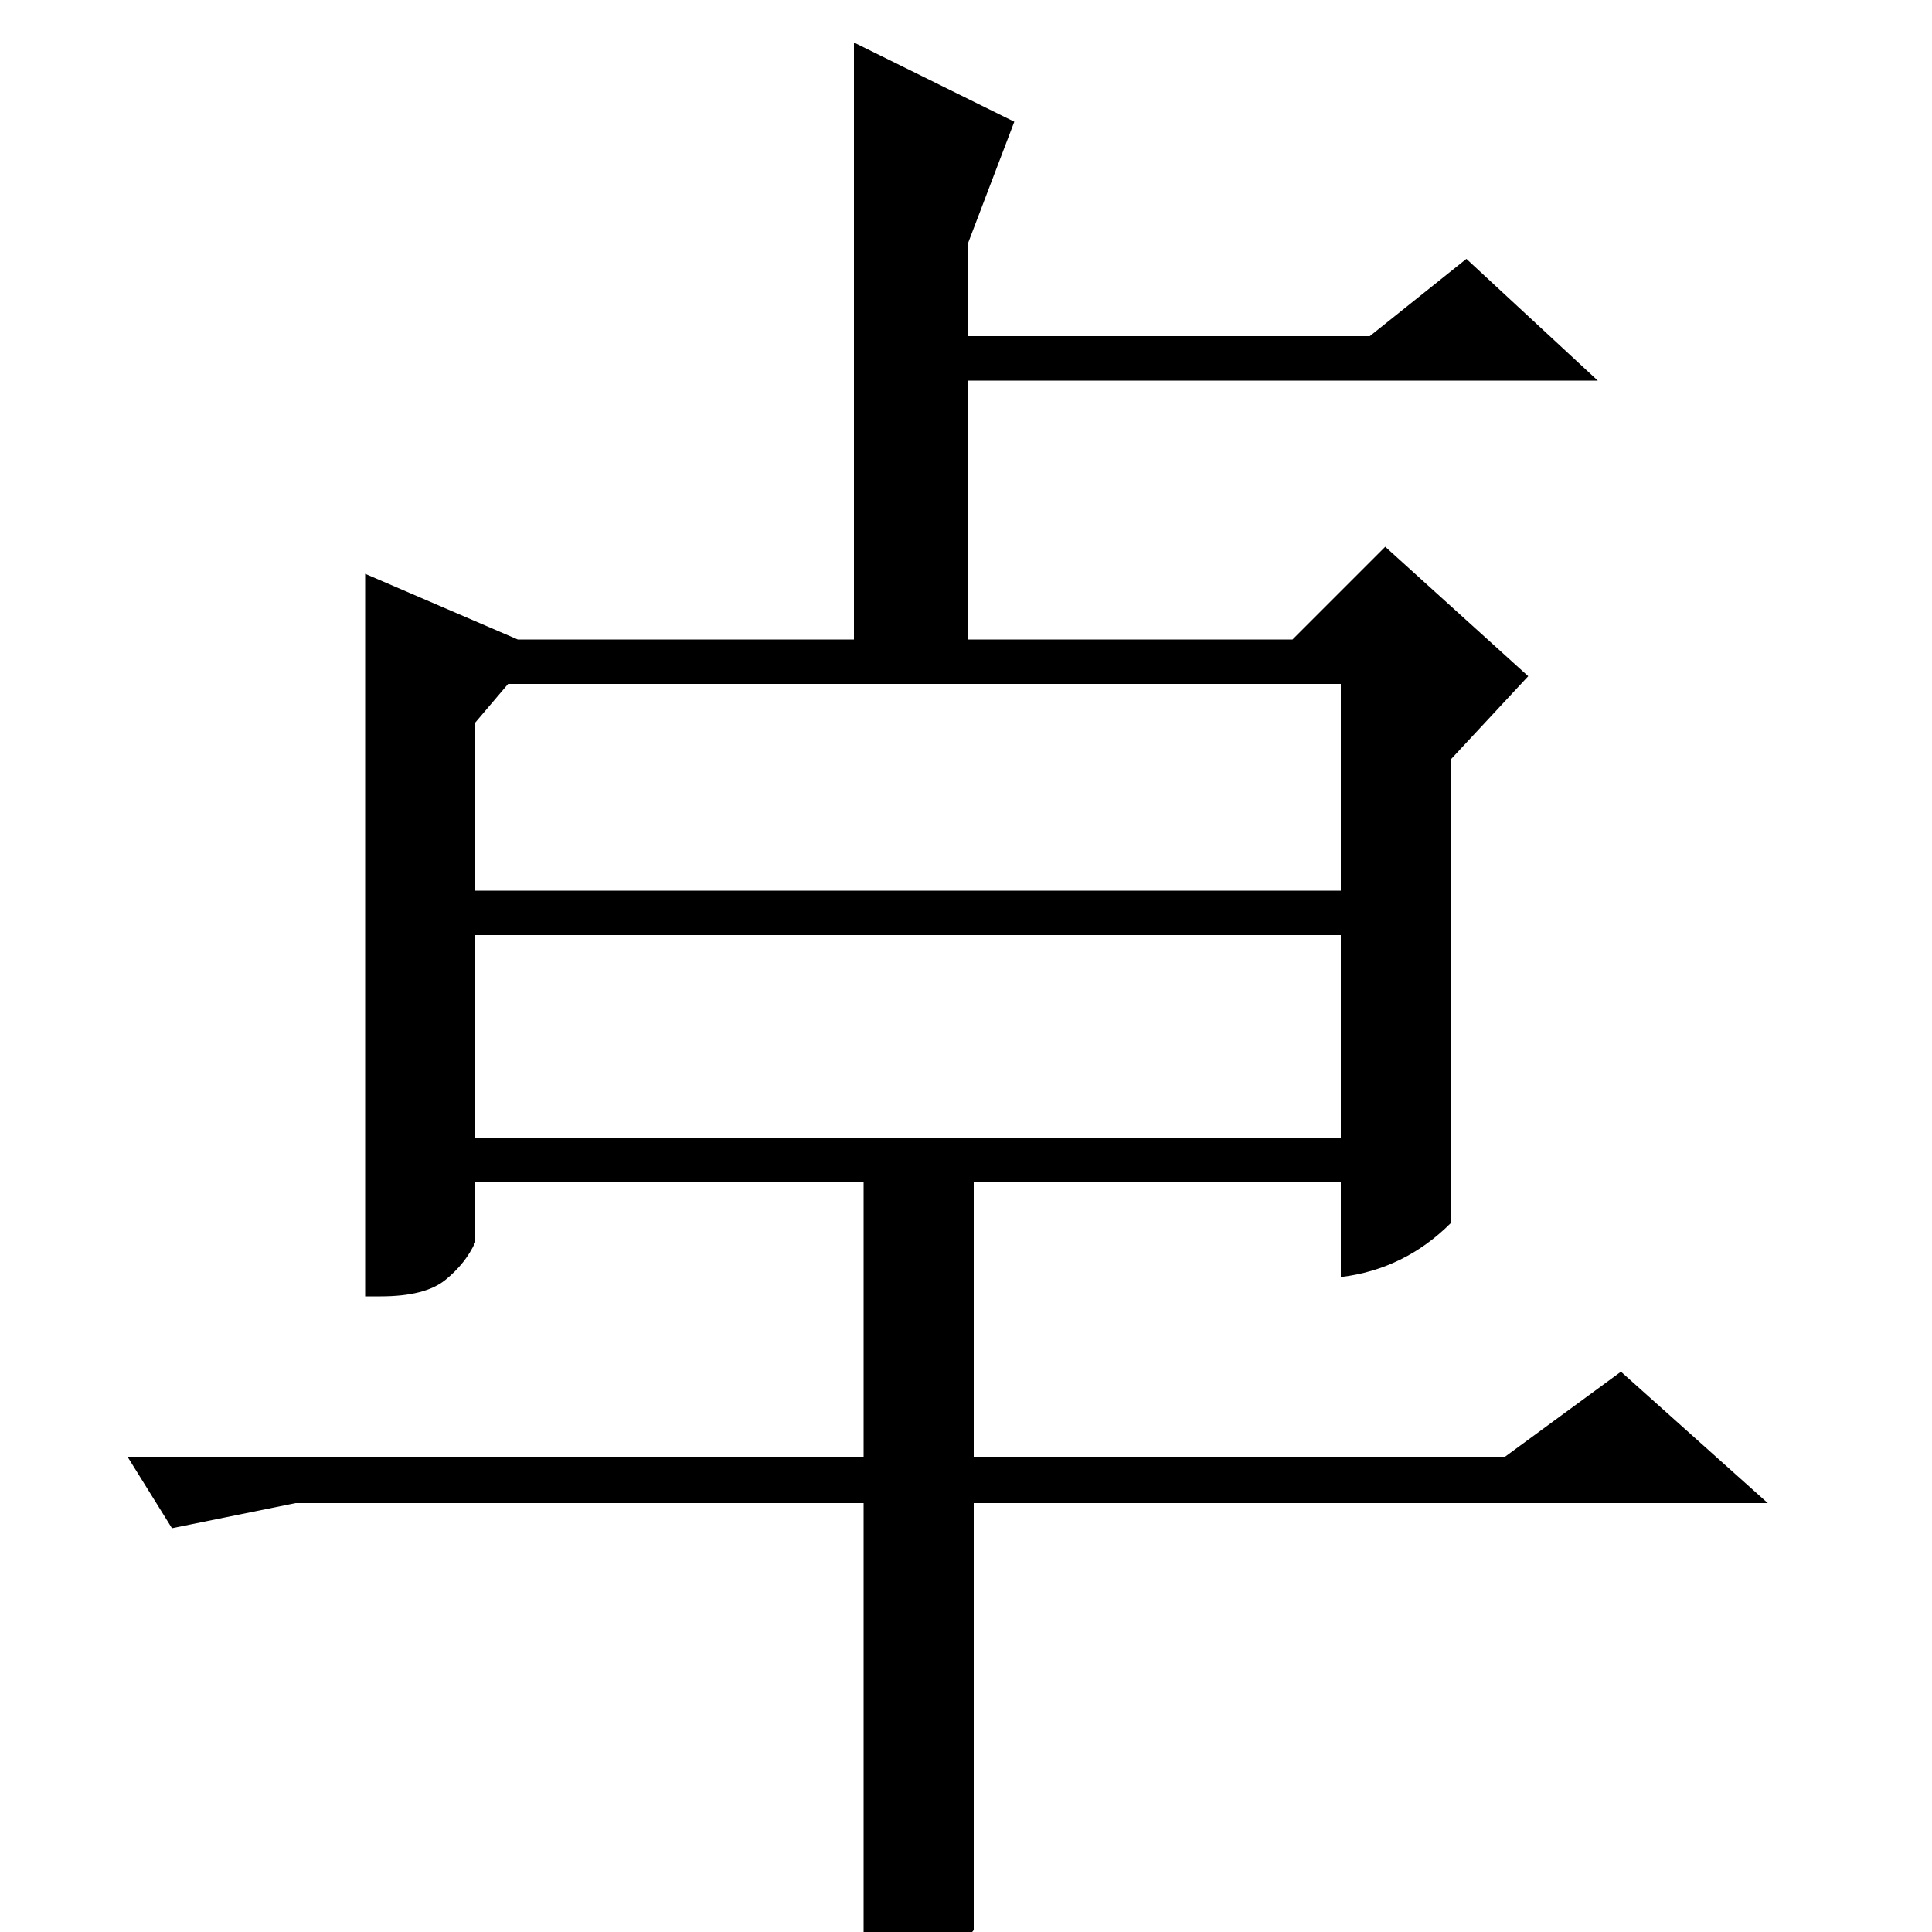 <?xml version="1.0" standalone="no"?>
<!DOCTYPE svg PUBLIC "-//W3C//DTD SVG 1.1//EN" "http://www.w3.org/Graphics/SVG/1.1/DTD/svg11.dtd" >
<svg xmlns="http://www.w3.org/2000/svg" xmlns:xlink="http://www.w3.org/1999/xlink" version="1.1" viewBox="0 -200 1000 1000">
  <g transform="matrix(1 0 0 -1 0 800)">
   <path fill="currentColor"
d="M525 937l-24 -63v-48h208l50 40l68 -63h-326v-134h168l48 48l74 -67l-40 -43v-240q-24 -24 -57 -28v49h-190v-142h275l60 44l76 -68h-411v-221q-10 -13 -20 -20.5t-37 -12.5v254h-294l-64 -13l-23 37h381v142h-201v-31q-5 -11 -15.5 -19.5t-33.5 -8.5h-8v374l79 -34h174
v309zM246 539h448v107h-431l-17 -20v-87zM246 516v-105h448v105h-448z" />
  </g>

</svg>

